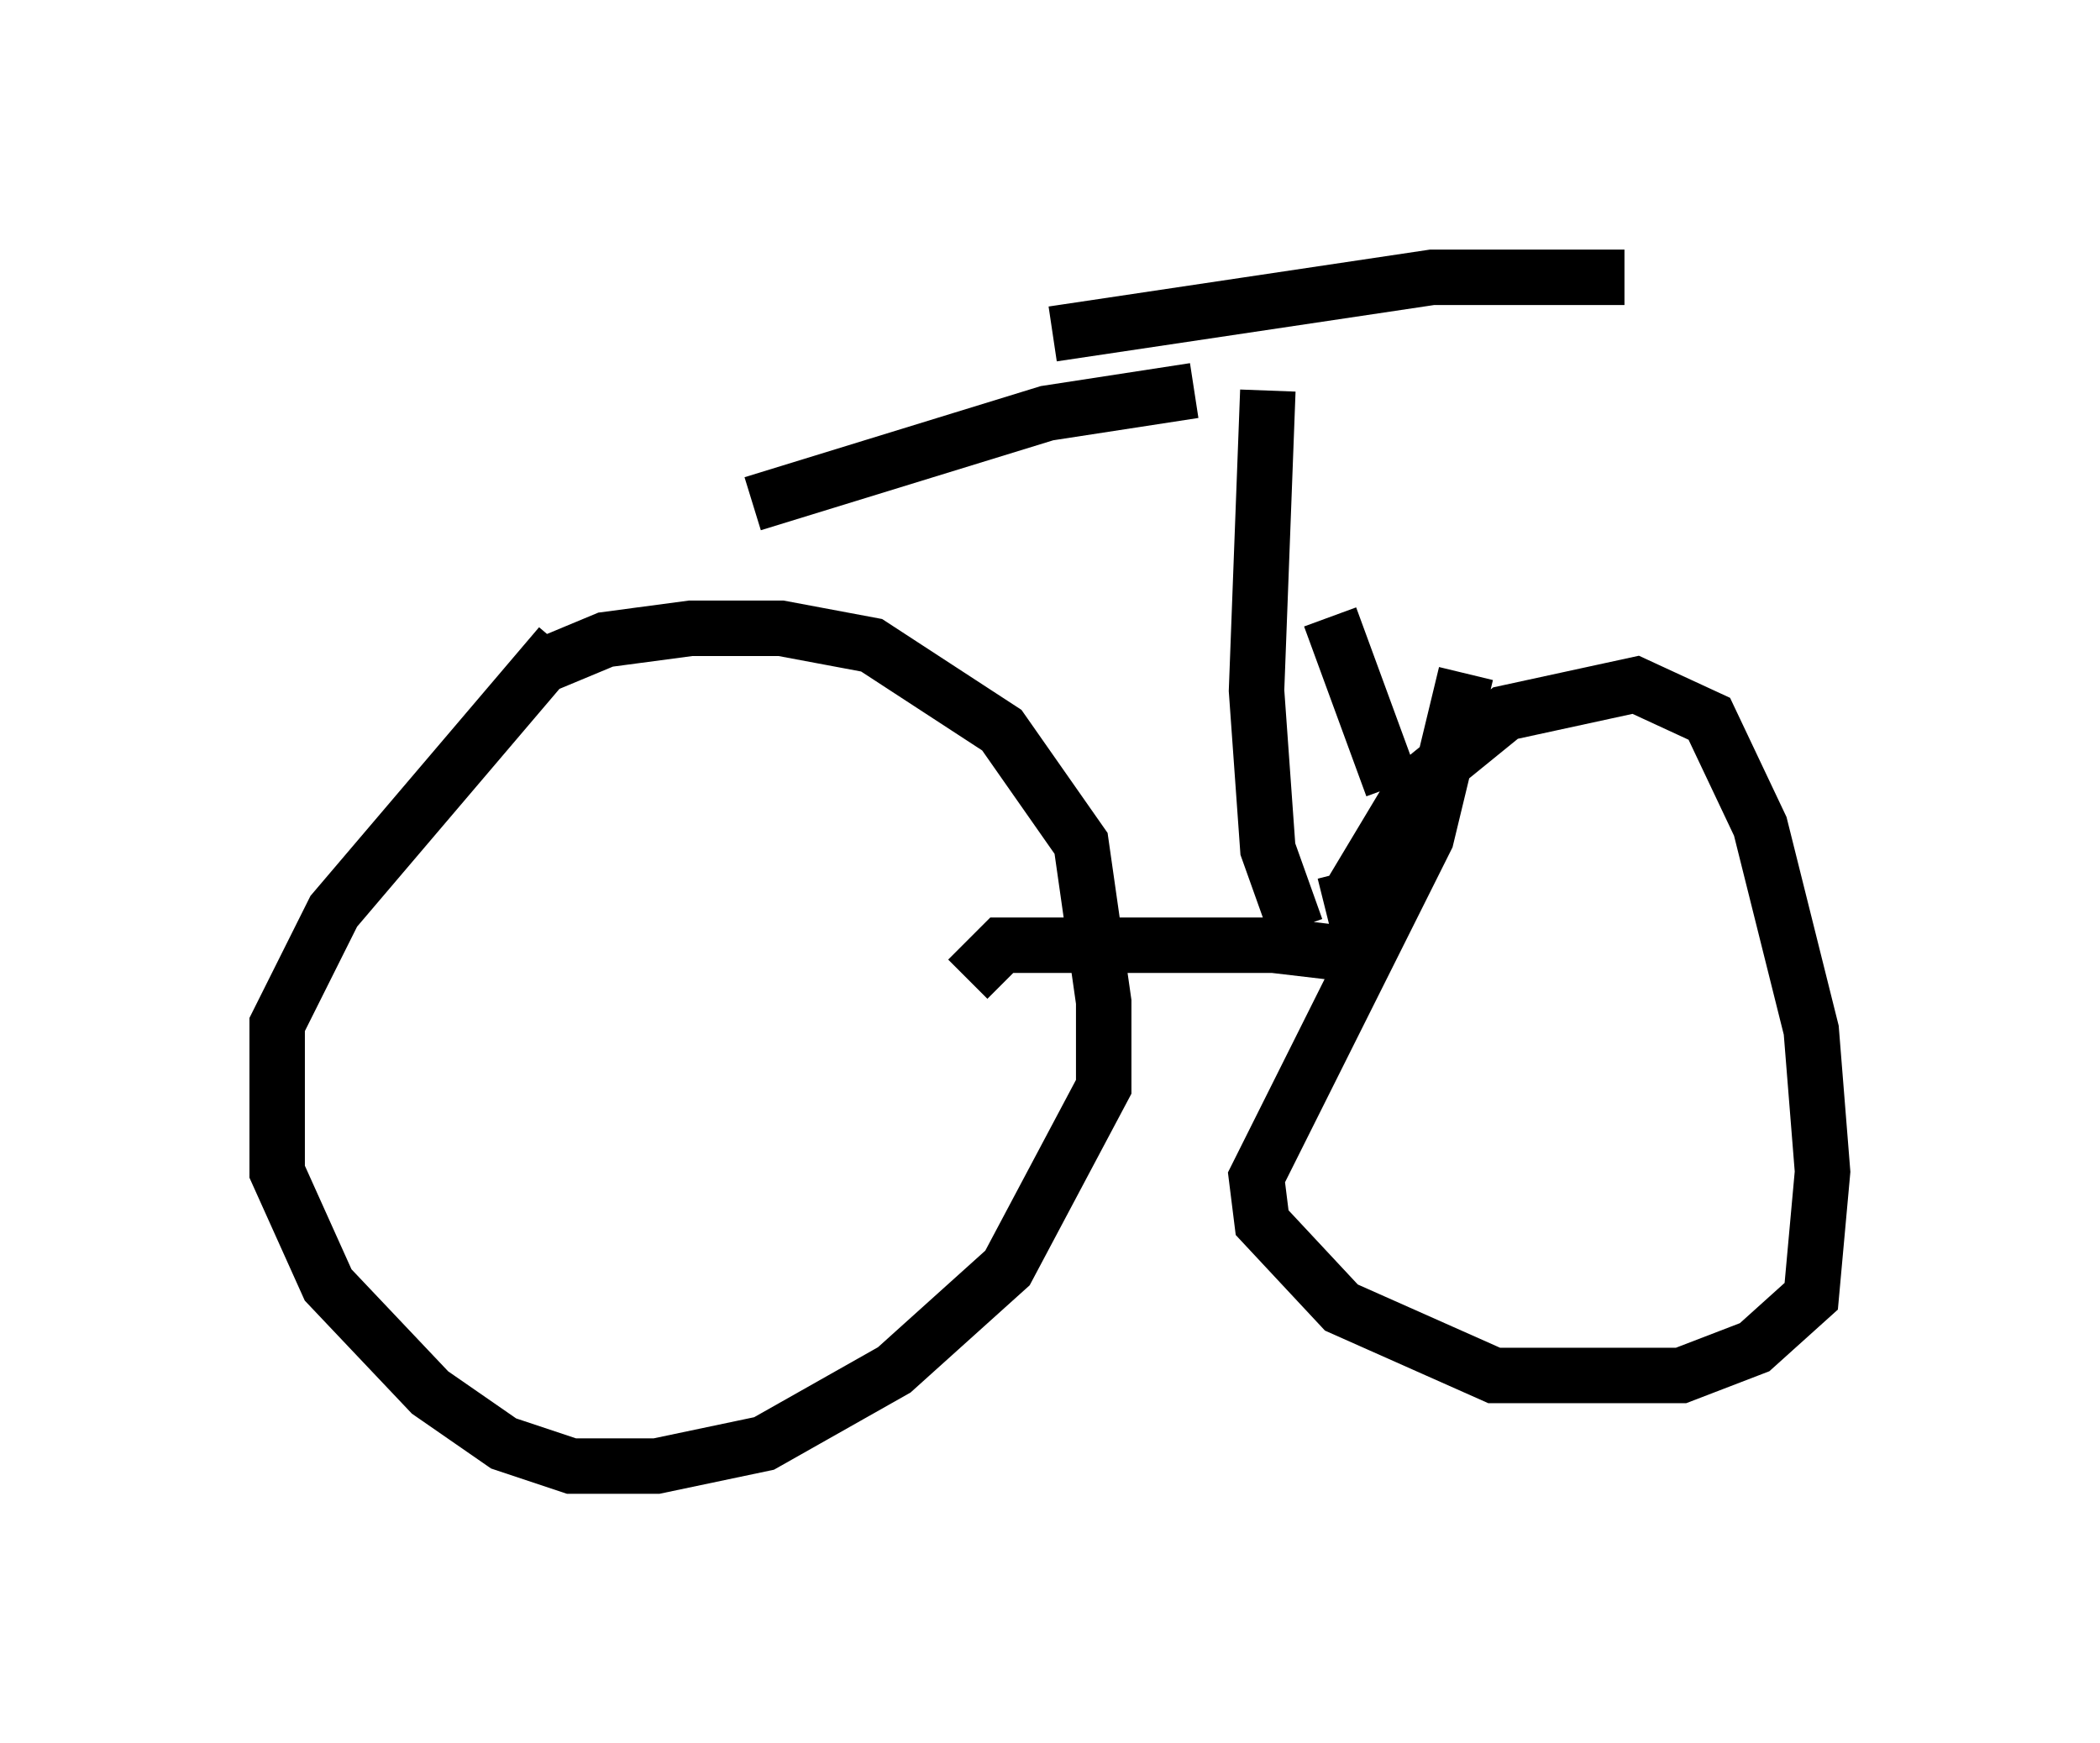 <?xml version="1.0" encoding="utf-8" ?>
<svg baseProfile="full" height="31.438" version="1.1" width="37.869" xmlns="http://www.w3.org/2000/svg" xmlns:ev="http://www.w3.org/2001/xml-events" xmlns:xlink="http://www.w3.org/1999/xlink"><defs /><rect fill="white" height="31.438" width="37.869" x="0" y="0" /><path d="M8.471, 13.473 m1.225, -1.429 l1.225, -0.51 1.531, -0.204 l1.633, 0.0 1.633, 0.306 l2.348, 1.531 1.429, 2.042 l0.408, 2.858 0.0, 1.531 l-1.735, 3.267 -2.042, 1.838 l-2.348, 1.327 -1.94, 0.408 l-1.531, 0.0 -1.225, -0.408 l-1.327, -0.919 -1.838, -1.94 l-0.919, -2.042 0.0, -2.654 l1.021, -2.042 4.083, -4.798 m7.35, 6.023 l0.613, -0.613 4.9, 0.0 l1.735, 0.204 m-0.817, -0.919 l0.408, -0.102 1.225, -2.042 l1.633, -1.327 2.348, -0.51 l1.327, 0.613 0.919, 1.94 l0.919, 3.675 0.204, 2.552 l-0.204, 2.246 -1.021, 0.919 l-1.327, 0.51 -3.369, 0.0 l-2.756, -1.225 -1.429, -1.531 l-0.102, -0.817 3.063, -6.125 l0.715, -2.96 m-1.327, 2.042 l-1.123, -3.063 m-0.613, 5.615 l-0.51, -1.429 -0.204, -2.858 l0.204, -5.41 m6.431, -2.042 l-3.471, 0.0 -6.84, 1.021 m2.552, 1.021 l-2.654, 0.408 -5.308, 1.633 " fill="none" stroke="black" stroke-width="1" /></svg>